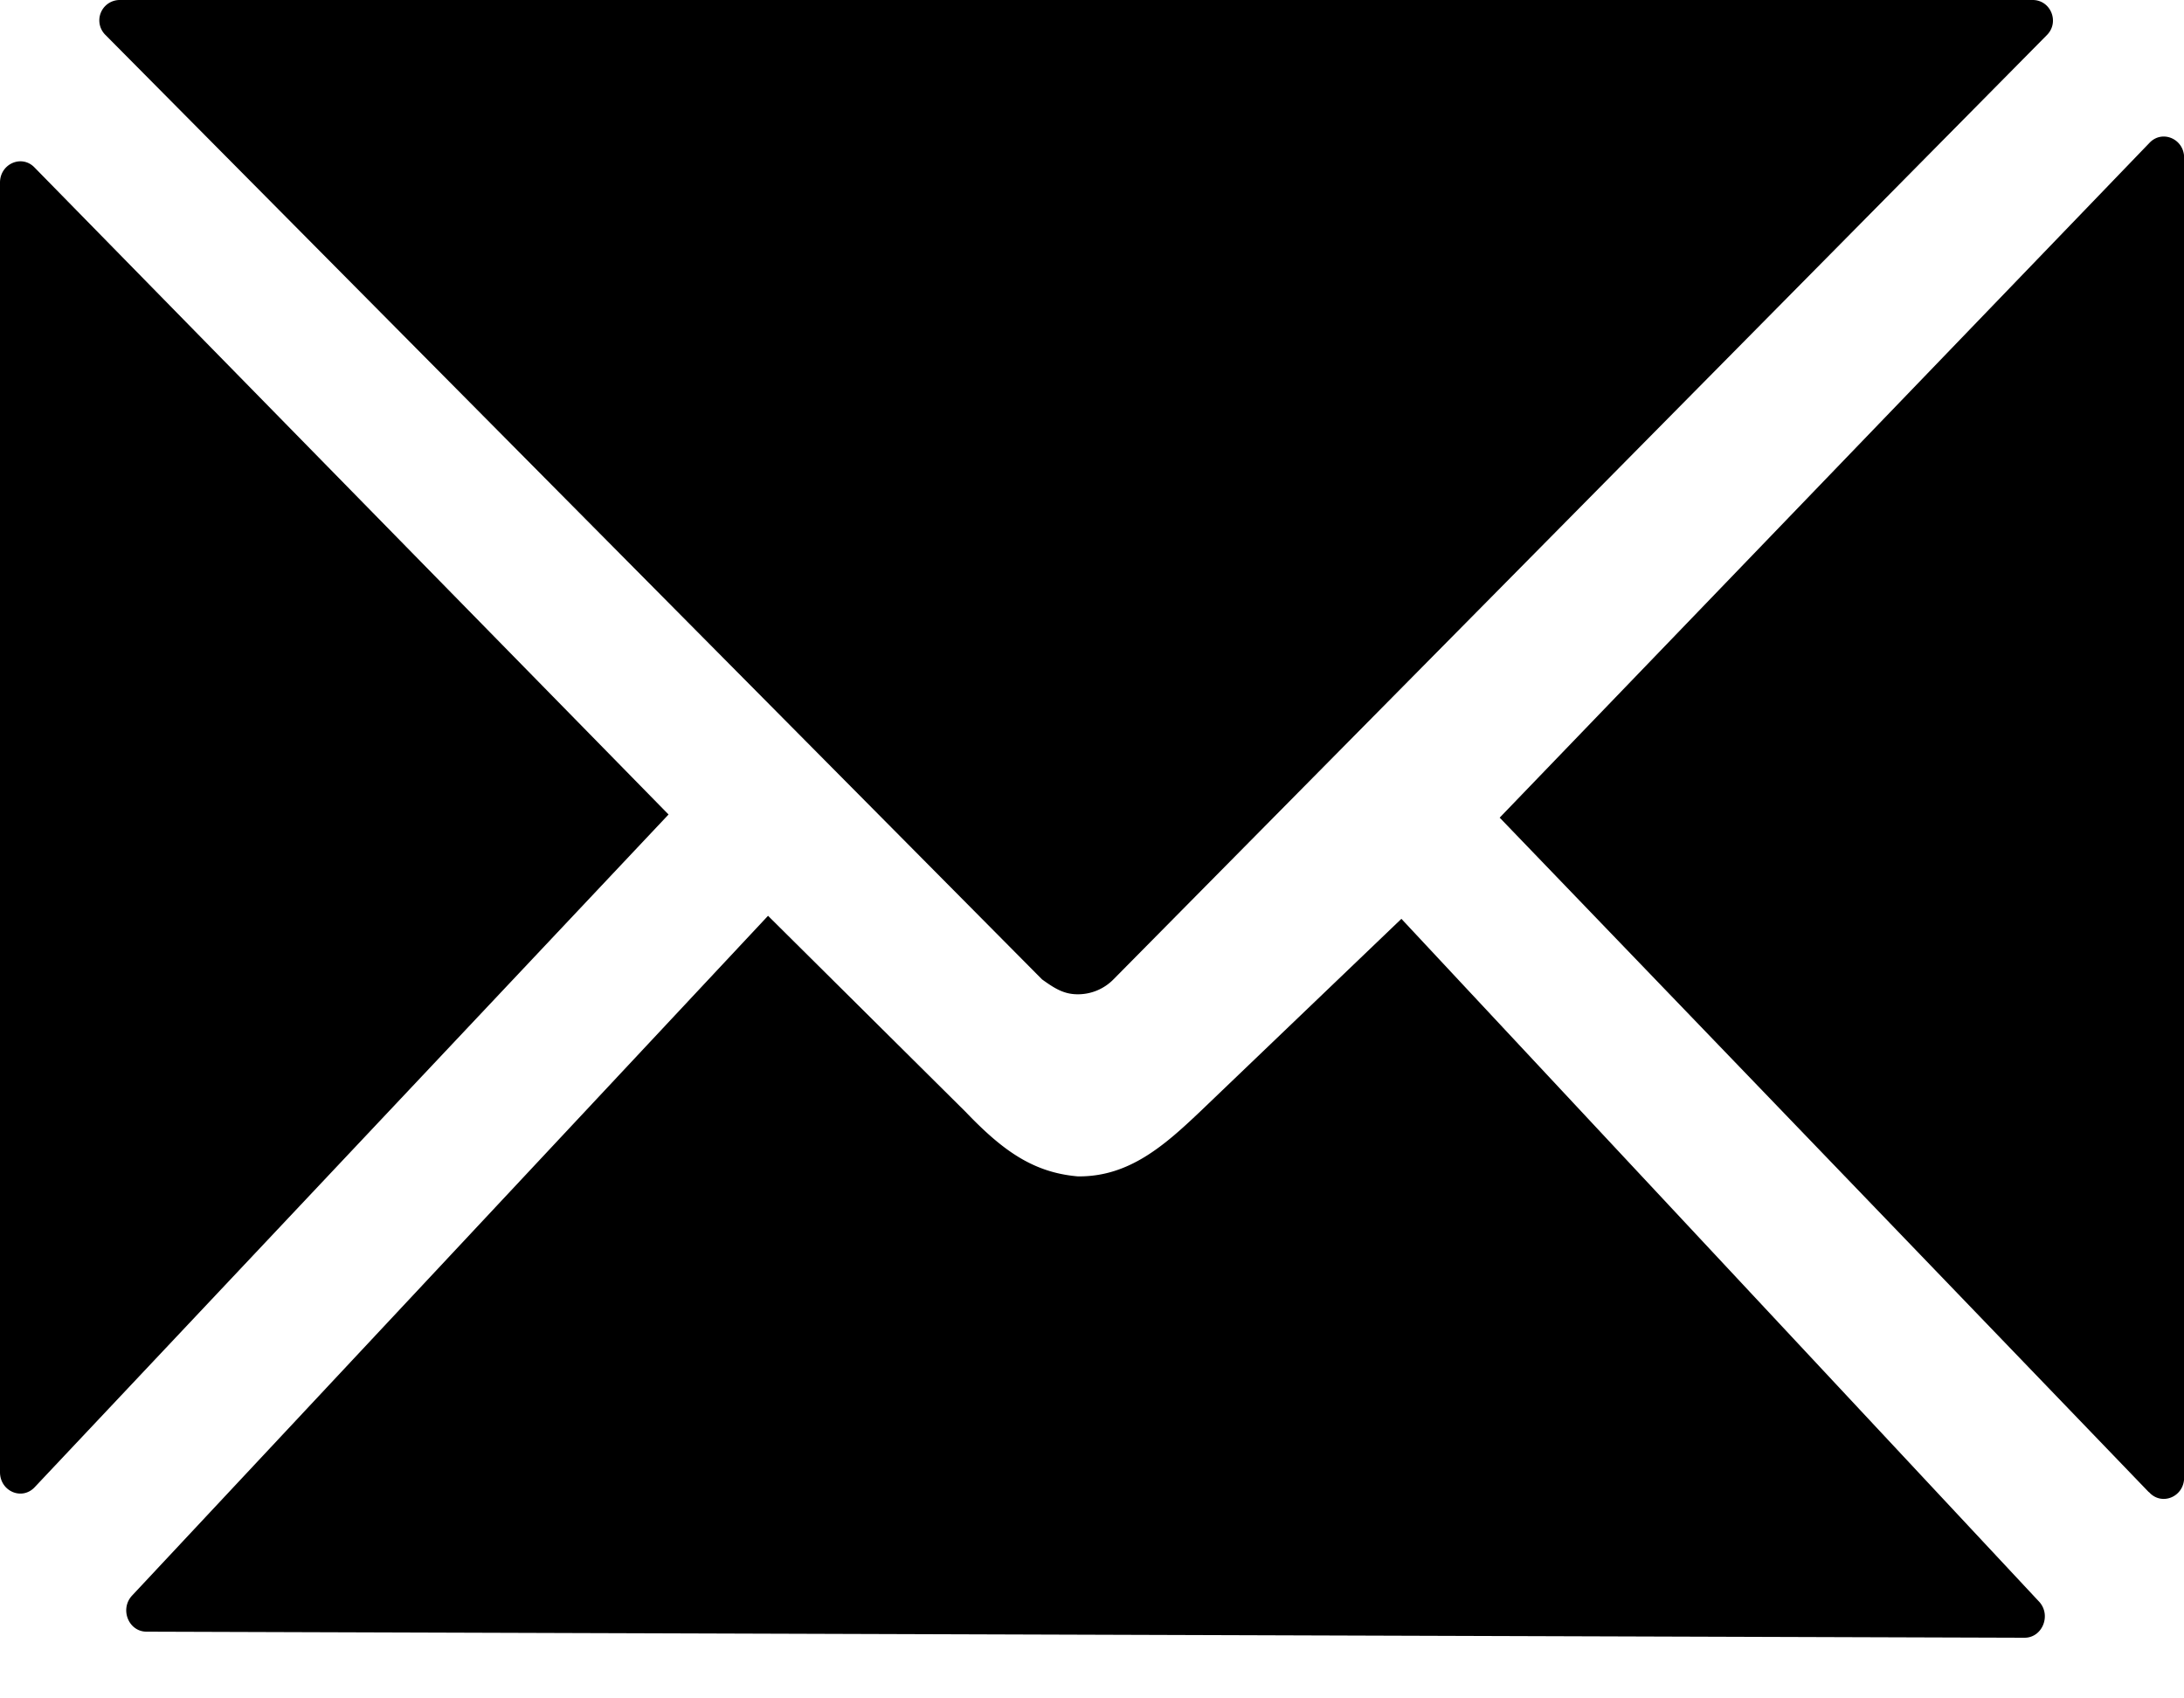 <svg class="icon" viewBox="0 0 18 14" xmlns="http://www.w3.org/2000/svg"><path d="M0 1.505v10.63c0 .158.181.236.286.124L5.51 6.714.285 1.381C.18 1.271 0 1.35 0 1.505zm8.883 6.691a.411.411 0 00.295-.124L16.871.288c.105-.107.03-.288-.118-.288H.987a.168.168 0 00-.118.288l7.719 7.785c.108.078.183.123.295.123zm1.006.969c-.29.275-.58.532-.993.532h-.013c-.375-.032-.627-.221-.925-.532L6.33 7.549l-5.241 5.603c-.104.111-.03.298.119.298l15.478.05c.145 0 .221-.182.123-.294L11.55 7.574l-1.66 1.59zM17.71 12.3l-5.35-5.56 5.356-5.563c.105-.11.285-.032.285.123v10.88c0 .16-.187.236-.29.119z"/></svg>